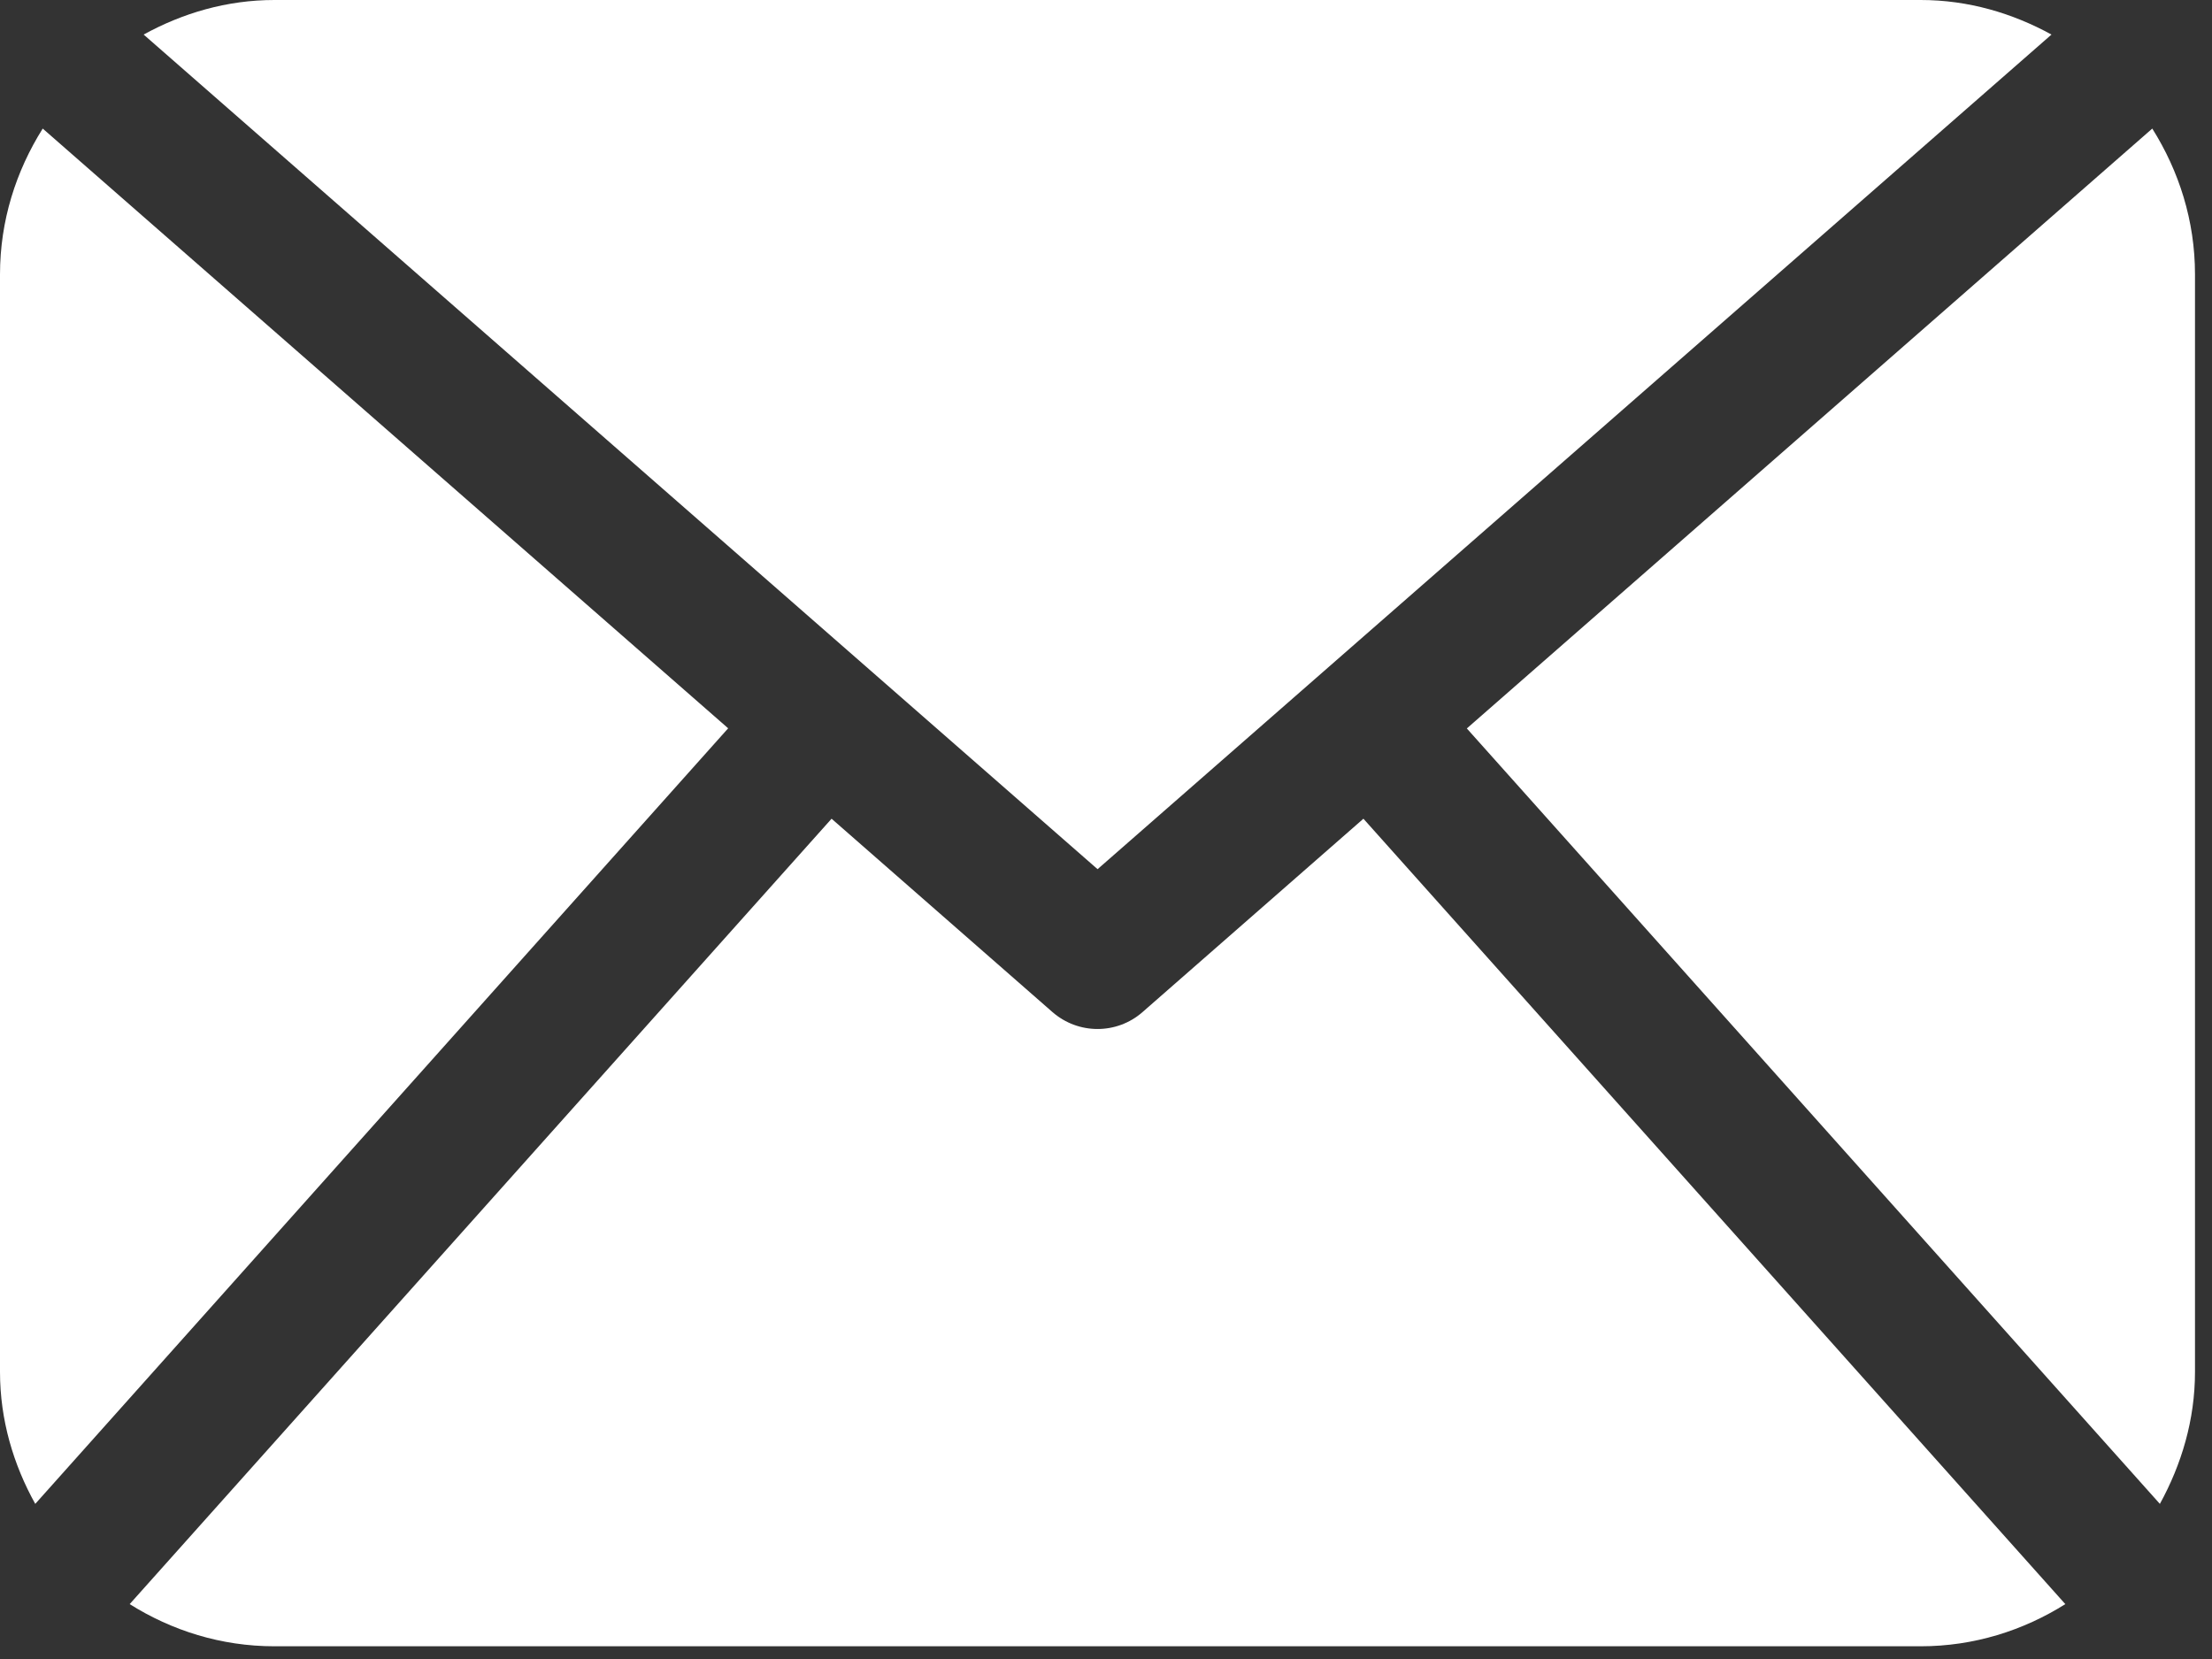 <svg width="16" height="12" viewBox="0 0 16 12" fill="none" xmlns="http://www.w3.org/2000/svg">
<rect x="0" y="0" width="16" height="12" fill="#333333" stroke="none"/>
<path d="M15.877 9.923C15.877 10.271 15.779 10.594 15.623 10.878L10.61 5.269L15.568 0.93C15.761 1.237 15.877 1.596 15.877 1.985V9.923ZM7.939 6.287L14.839 0.25C14.556 0.095 14.237 0 13.893 0H1.985C1.64 0 1.321 0.095 1.039 0.25L7.939 6.287ZM9.862 5.922L8.265 7.32C8.172 7.402 8.055 7.443 7.939 7.443C7.822 7.443 7.706 7.402 7.612 7.32L6.015 5.922L0.938 11.603C1.242 11.794 1.599 11.908 1.985 11.908H13.893C14.278 11.908 14.635 11.794 14.939 11.603L9.862 5.922ZM0.309 0.93C0.116 1.237 0 1.596 0 1.985V9.923C0 10.271 0.097 10.594 0.255 10.878L5.267 5.268L0.309 0.93Z" fill="white"/>
</svg>

